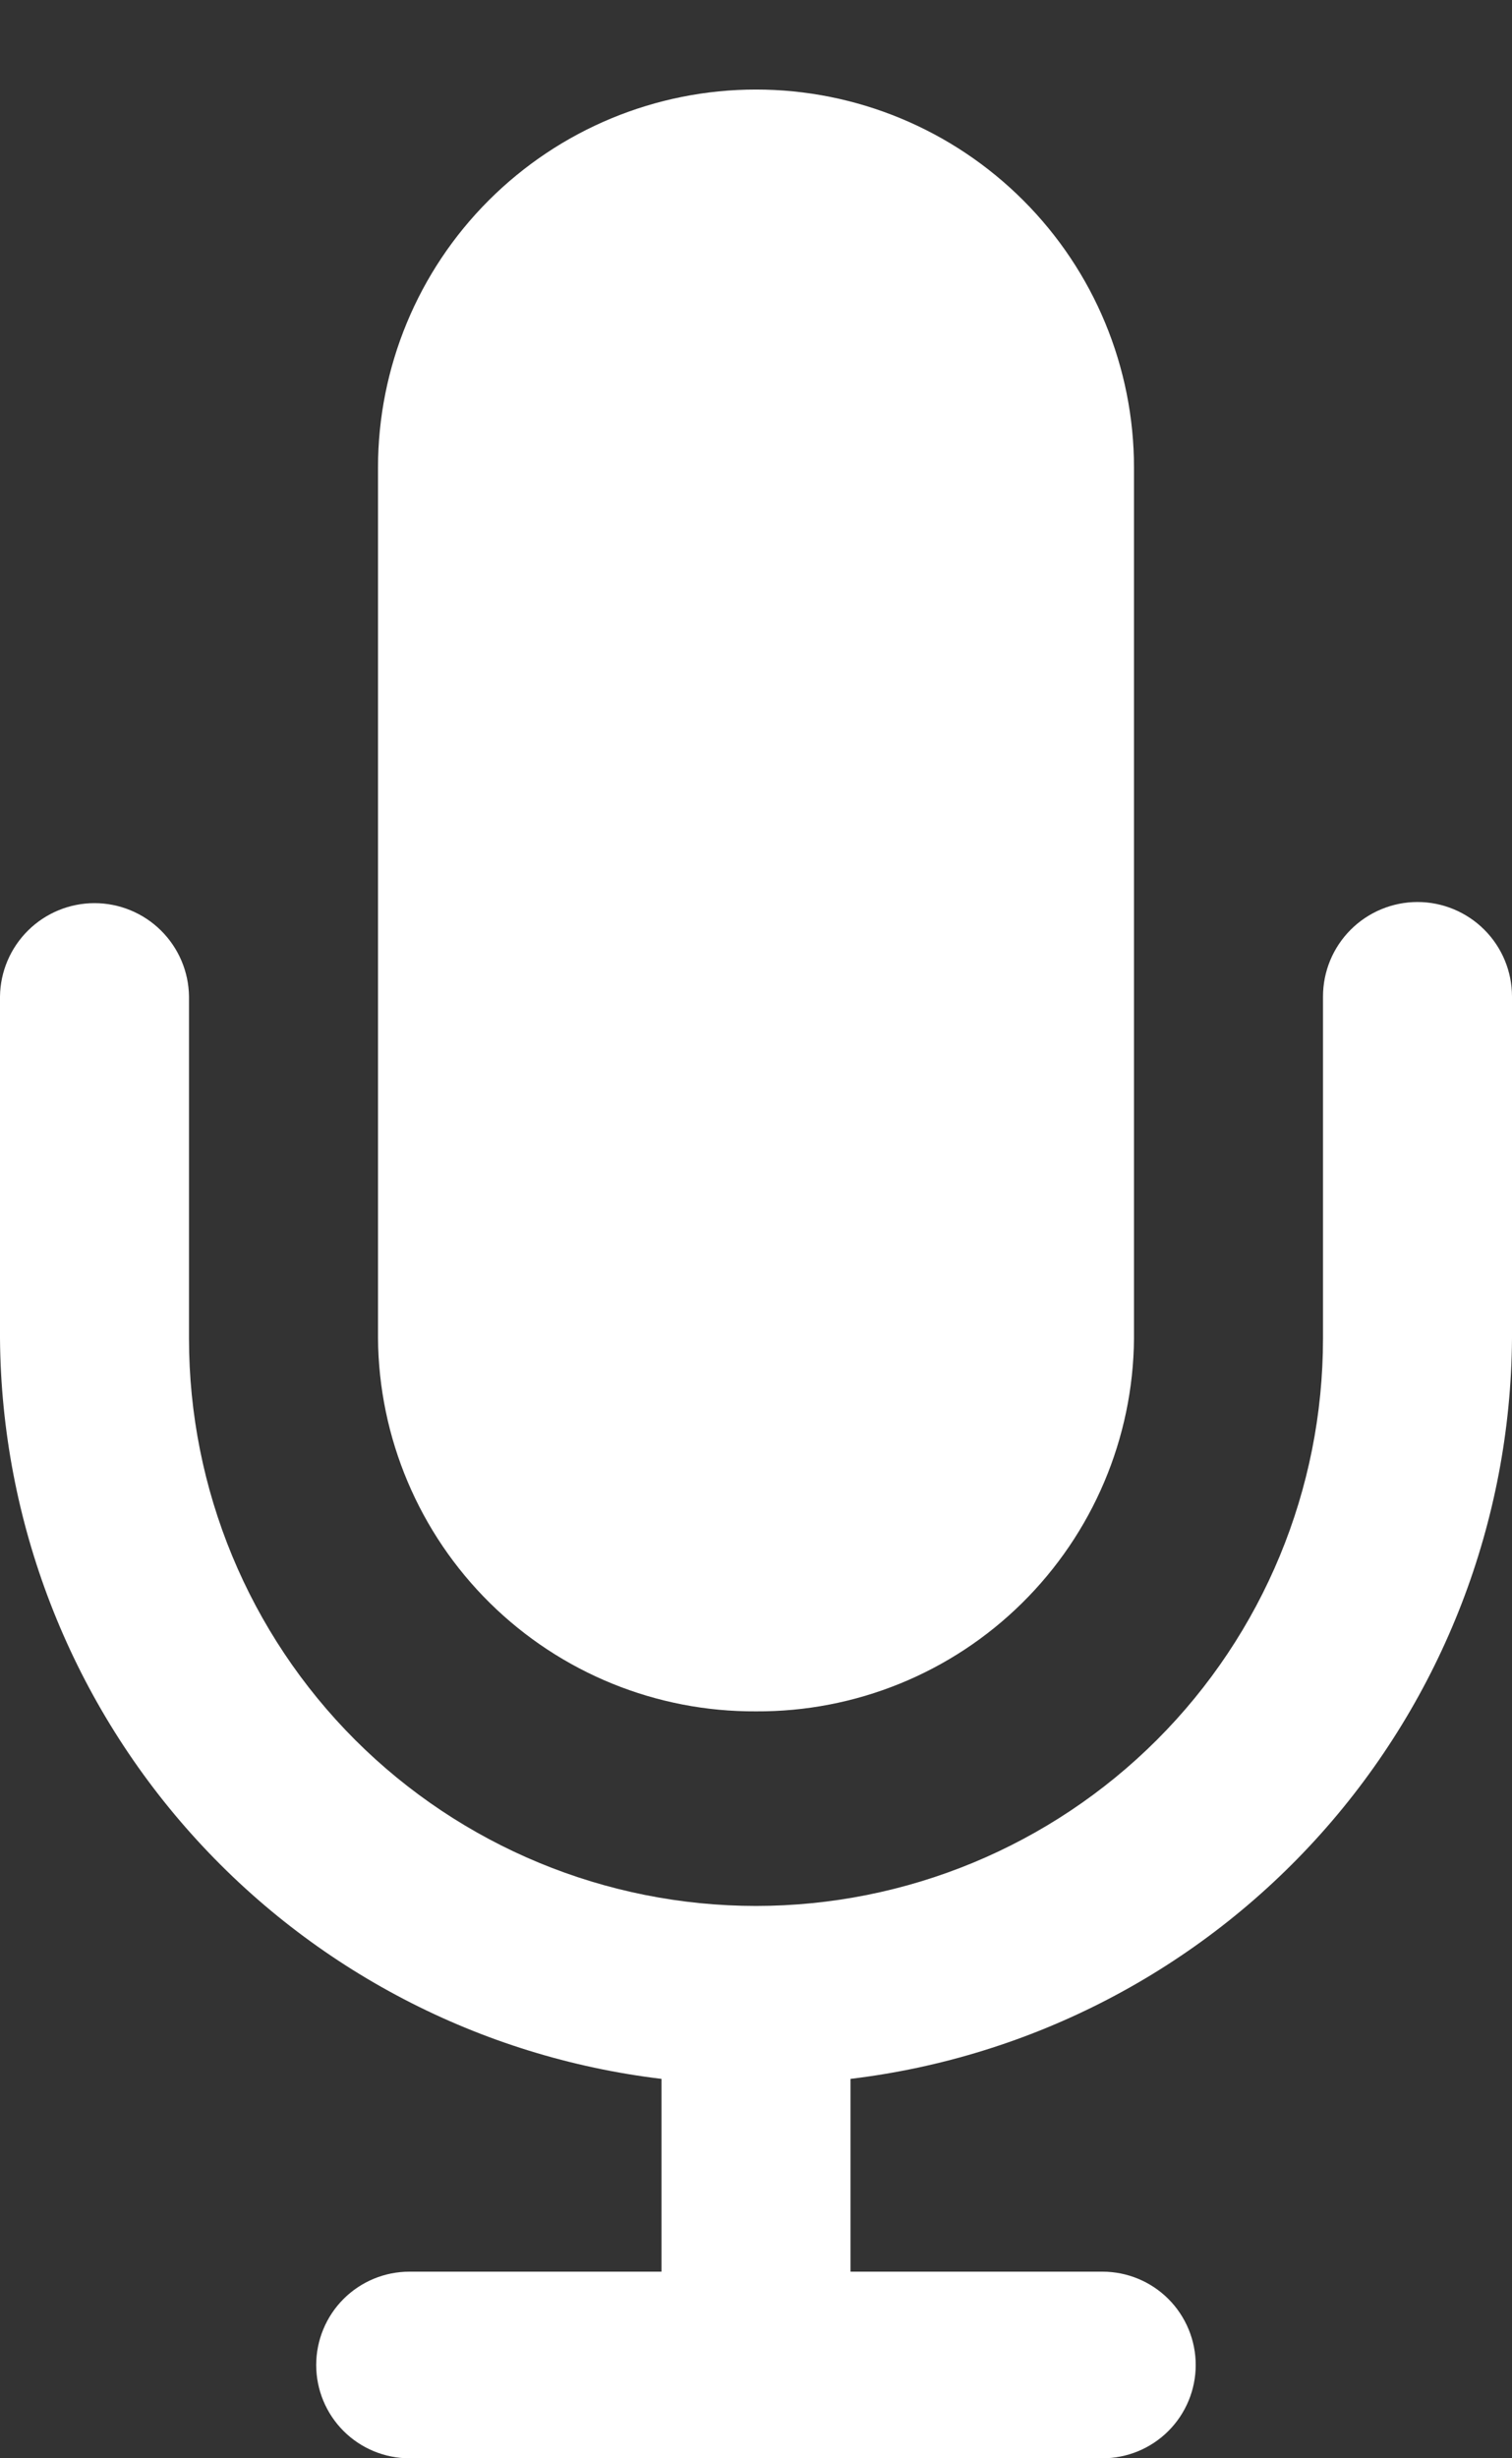 <svg width="16" height="26" viewBox="0 0 16 26" fill="none" xmlns="http://www.w3.org/2000/svg">
<rect x="0" y="0" width="16" height="26" fill="#333333" stroke="none"/>
<path d="M11.667 26H4.333C4.071 26 3.82 25.896 3.635 25.711C3.45 25.526 3.346 25.275 3.346 25.013C3.346 24.752 3.45 24.5 3.635 24.315C3.82 24.13 4.071 24.026 4.333 24.026H7V21.987C5.081 21.757 3.311 20.835 2.023 19.394C0.734 17.953 0.015 16.091 0 14.158L0 10.54C0.003 10.277 0.11 10.026 0.297 9.841C0.484 9.656 0.737 9.552 1 9.552C1.263 9.552 1.516 9.656 1.703 9.841C1.89 10.026 1.997 10.277 2 10.54V14.158C2 15.75 2.632 17.276 3.757 18.401C4.883 19.526 6.409 20.158 8 20.158C9.591 20.158 11.117 19.526 12.243 18.401C13.368 17.276 14 15.75 14 14.158V10.54C14 10.275 14.105 10.021 14.293 9.833C14.48 9.646 14.735 9.54 15 9.54C15.265 9.54 15.52 9.646 15.707 9.833C15.895 10.021 16 10.275 16 10.54V14.158C15.986 16.091 15.267 17.953 13.978 19.394C12.689 20.835 10.919 21.757 9 21.987V24.026H11.666C11.928 24.026 12.179 24.13 12.364 24.315C12.549 24.5 12.653 24.752 12.653 25.013C12.653 25.275 12.549 25.526 12.364 25.711C12.179 25.896 11.928 26 11.666 26H11.667ZM8 18.1C6.947 18.106 5.934 17.694 5.184 16.954C4.434 16.214 4.008 15.207 4 14.153V4.947C4 3.886 4.421 2.869 5.172 2.119C5.922 1.369 6.939 0.947 8 0.947C9.061 0.947 10.078 1.369 10.828 2.119C11.579 2.869 12 3.886 12 4.947V14.158C11.991 15.211 11.564 16.217 10.814 16.956C10.065 17.695 9.053 18.106 8 18.1Z" fill="white"/>
</svg>
